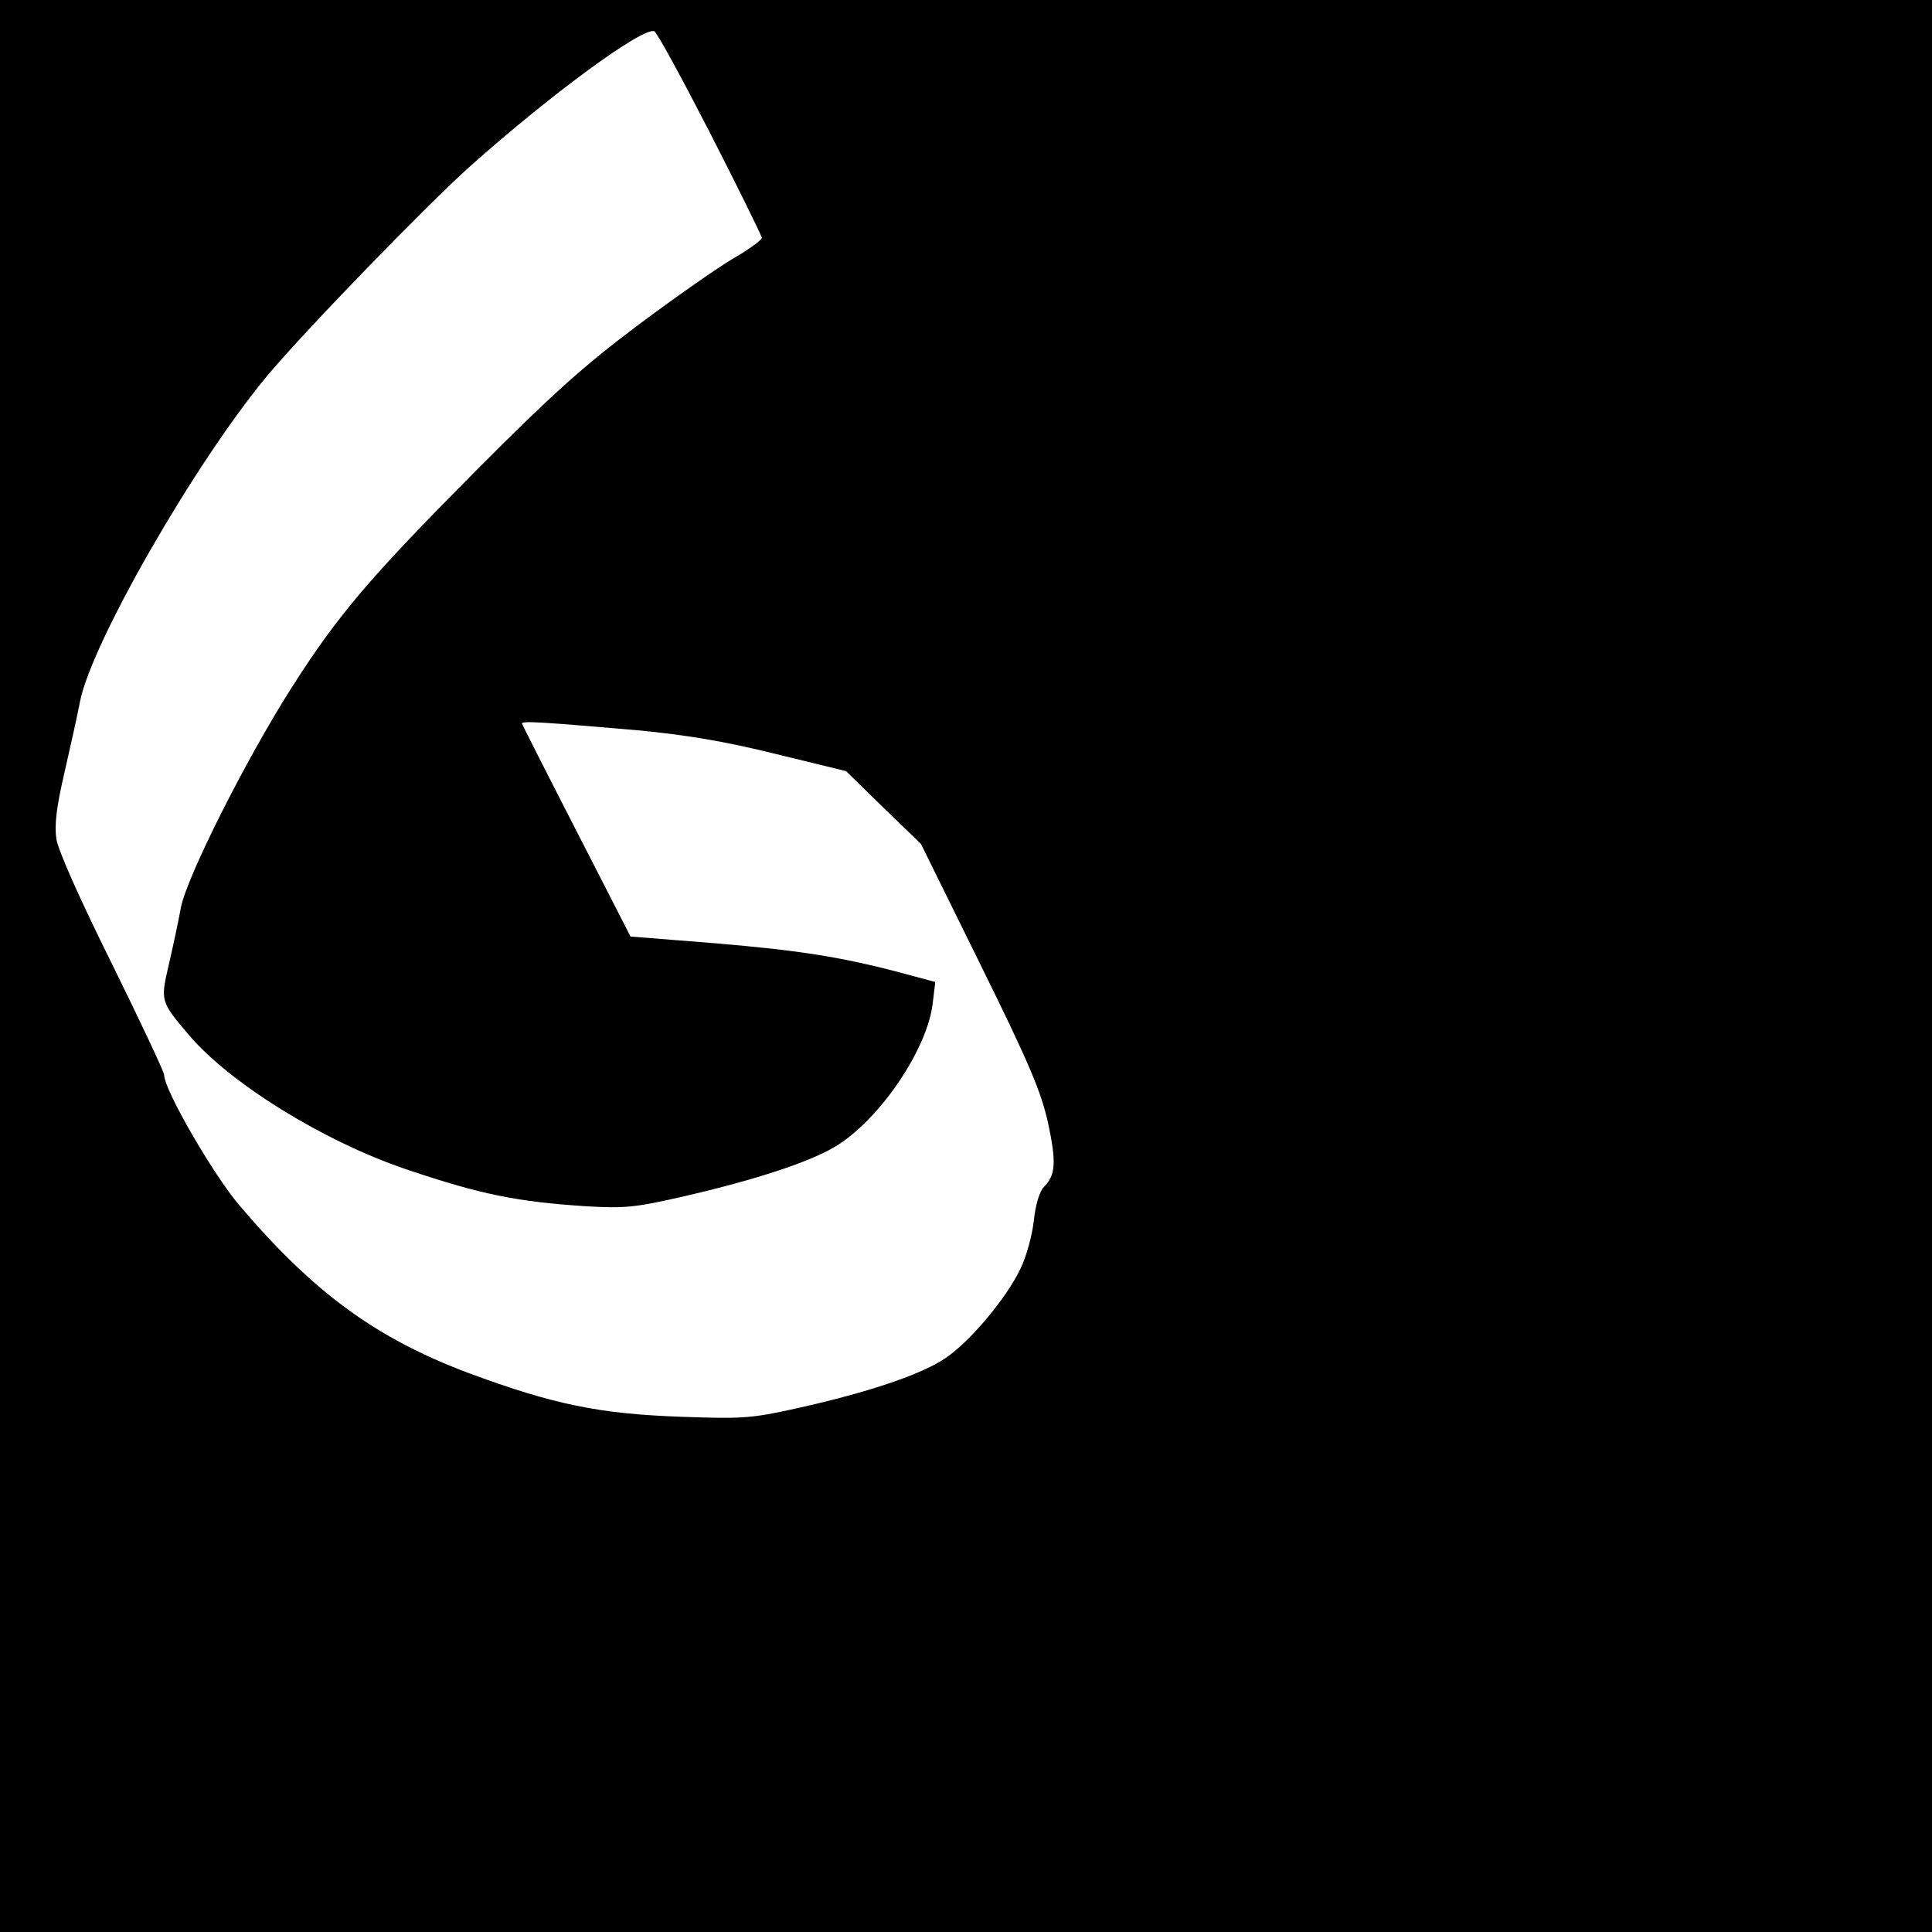 <?xml version="1.0" standalone="no"?>
<!DOCTYPE svg PUBLIC "-//W3C//DTD SVG 20010904//EN"
 "http://www.w3.org/TR/2001/REC-SVG-20010904/DTD/svg10.dtd">
<svg version="1.0" xmlns="http://www.w3.org/2000/svg"
 width="459pt" height="459pt" viewBox="0 0 459 459"
 preserveAspectRatio="xMidYMid meet">
<g transform="translate(0,459) scale(0.1,-0.1)"
fill="#000000" stroke="none">
<path d="M0 2295 l0 -2295 2295 0 2295 0 0 2295 0 2295 -2295 0 -2295 0 0
-2295z m1687 1979 c67 -131 122 -243 123 -249 0 -5 -31 -28 -68 -49 -37 -22
-139 -93 -227 -159 -128 -96 -205 -165 -385 -346 -250 -252 -326 -340 -438
-516 -108 -170 -247 -446 -262 -520 -6 -33 -19 -94 -29 -137 -20 -86 -20 -87
47 -166 98 -116 322 -254 517 -320 178 -60 262 -77 430 -88 90 -5 114 -3 235
25 177 41 307 85 364 123 103 68 210 229 222 335 l6 50 -78 21 c-143 38 -243
54 -445 71 l-201 16 -128 250 c-71 138 -129 253 -130 256 0 7 54 3 275 -16
115 -11 206 -26 327 -56 l168 -41 89 -87 89 -86 141 -286 c118 -239 144 -302
161 -377 20 -94 18 -124 -10 -152 -10 -10 -20 -42 -24 -81 -4 -35 -18 -86 -32
-114 -33 -69 -119 -172 -177 -211 -56 -39 -187 -83 -355 -120 -107 -24 -130
-25 -273 -20 -196 7 -303 29 -506 104 -220 83 -367 190 -544 398 -63 74 -179
275 -179 310 0 7 -56 126 -124 264 -77 155 -127 268 -132 296 -5 34 0 76 19
158 14 61 31 137 37 169 27 139 273 567 443 772 89 107 381 408 485 501 191
170 406 328 436 320 6 -1 65 -110 133 -242z"/>
</g>
</svg>
